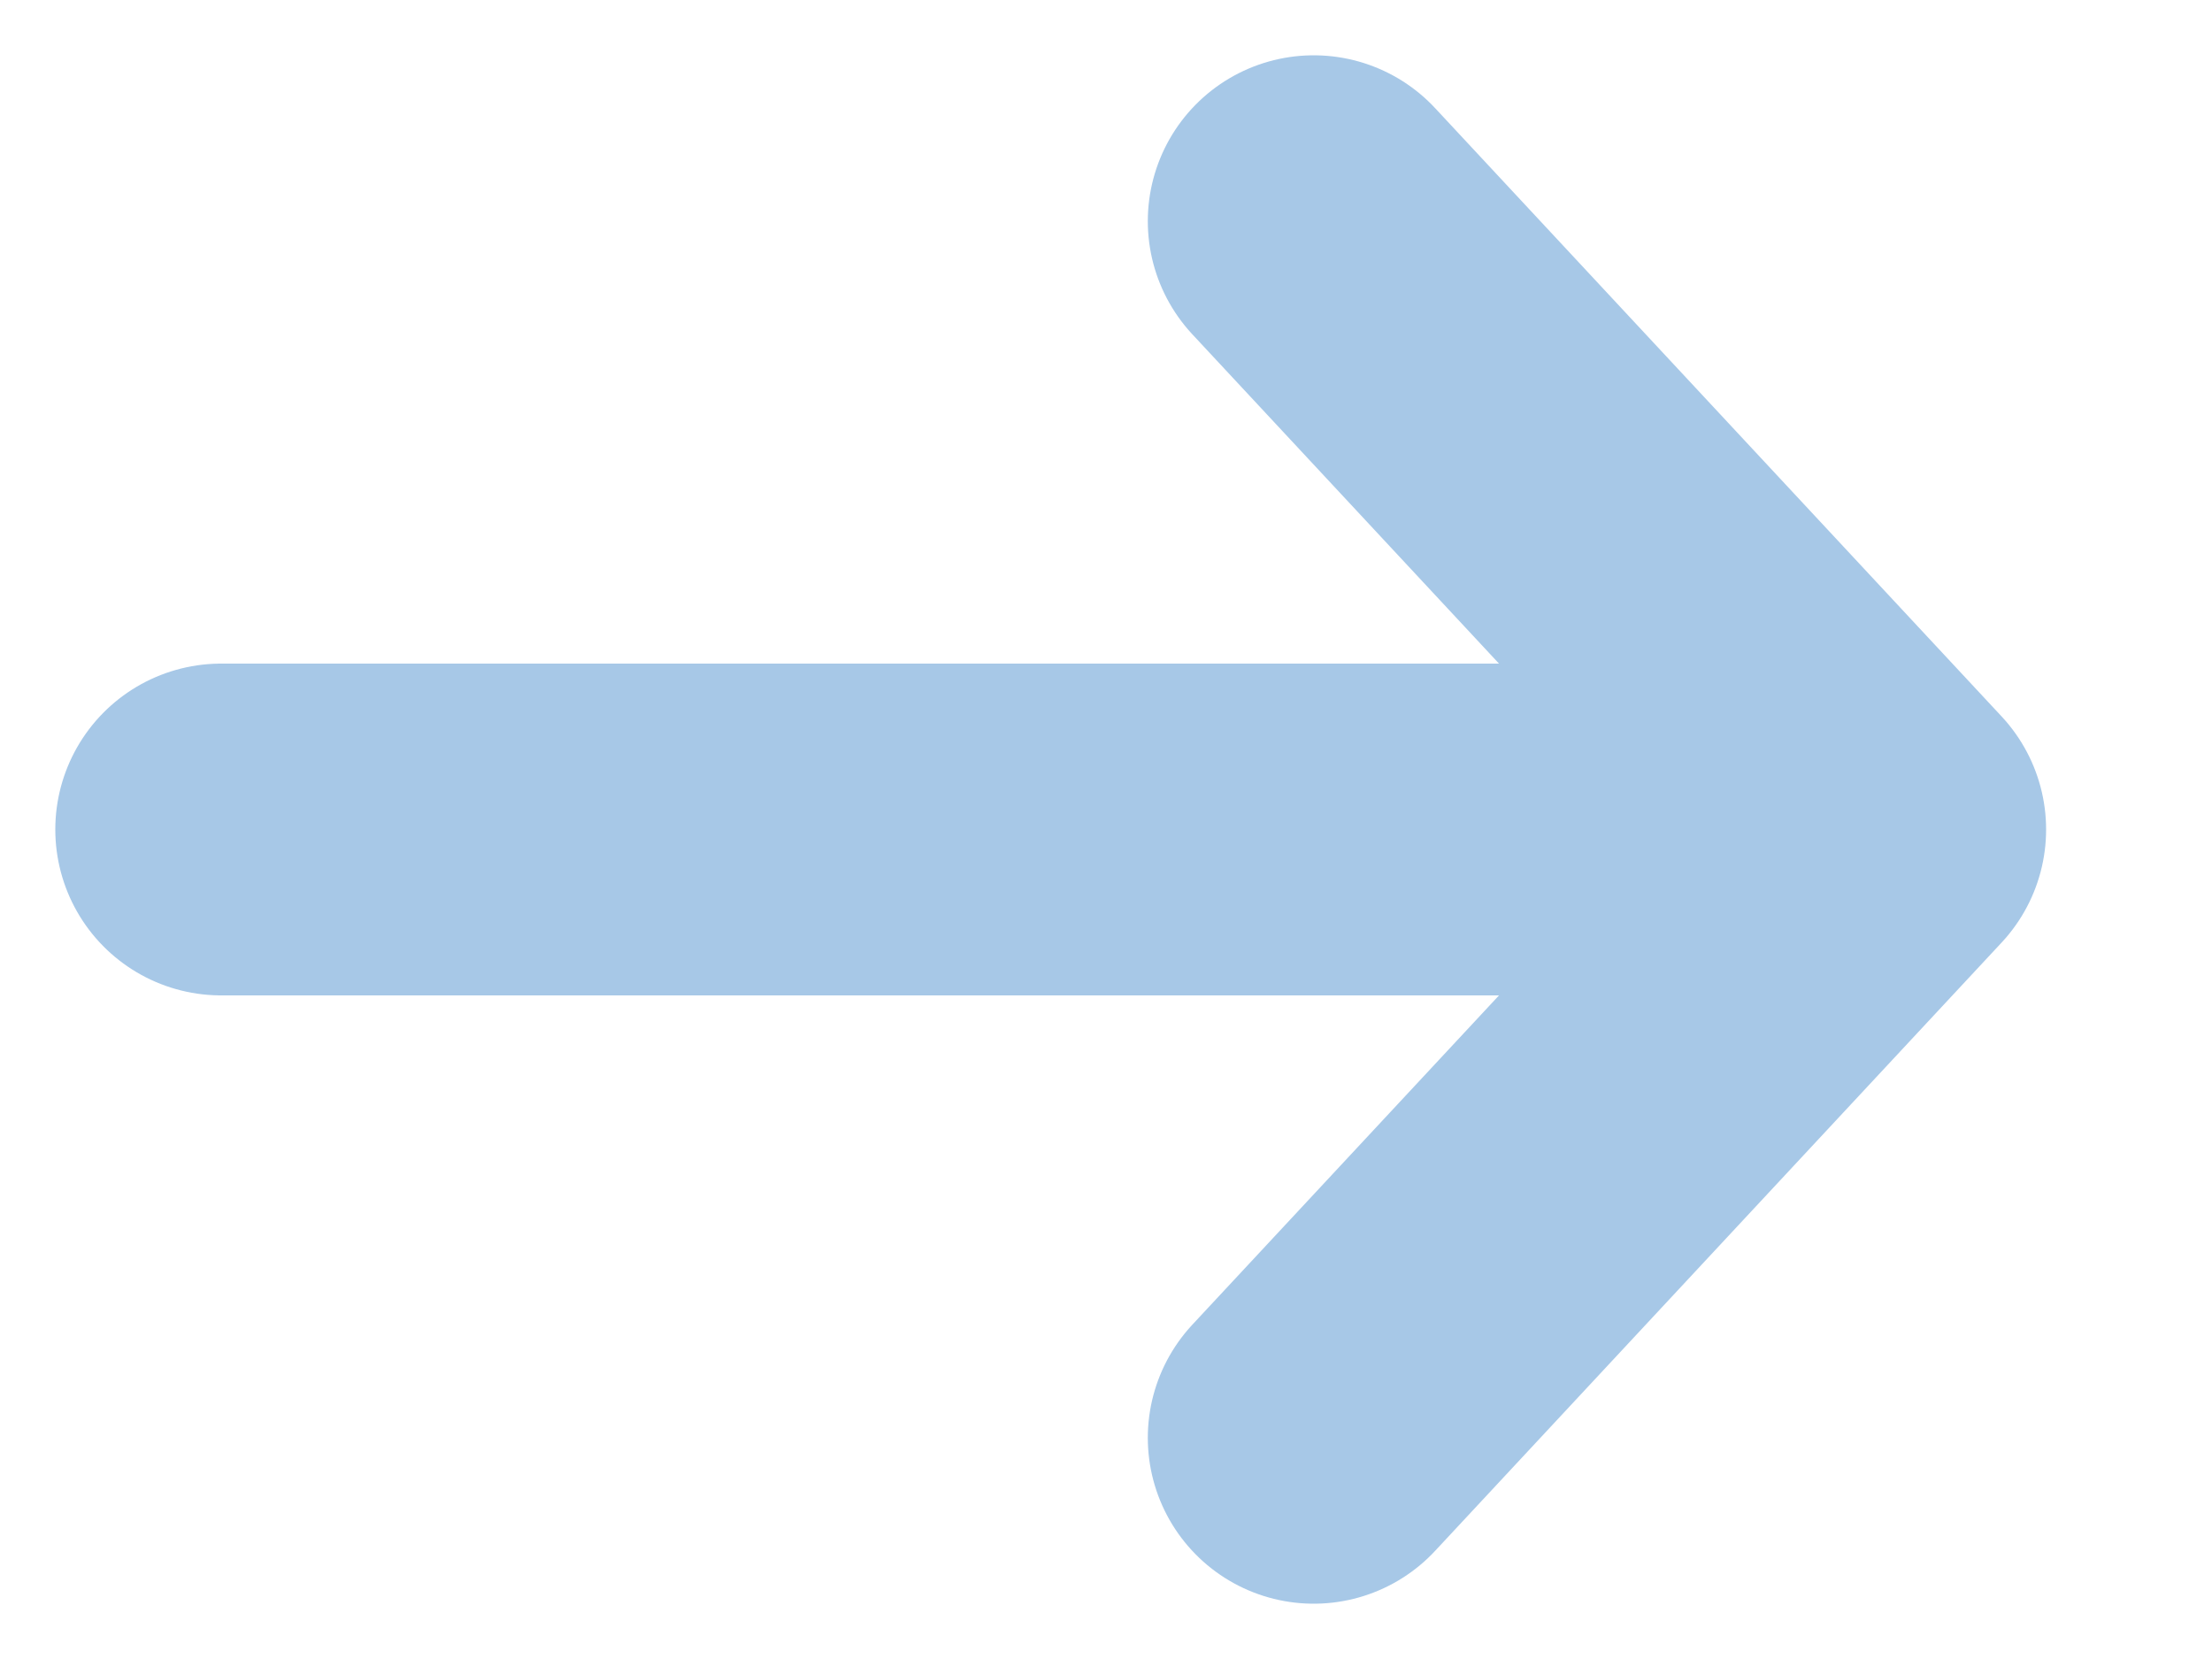 <svg width="20" height="15" viewBox="0 0 20 15" fill="none" xmlns="http://www.w3.org/2000/svg">
<path d="M2 7.5H17M17 7.5L11.878 2M17 7.5L11.878 13" stroke="#A7C8E7" stroke-width="3" stroke-linecap="round"/>
</svg>
